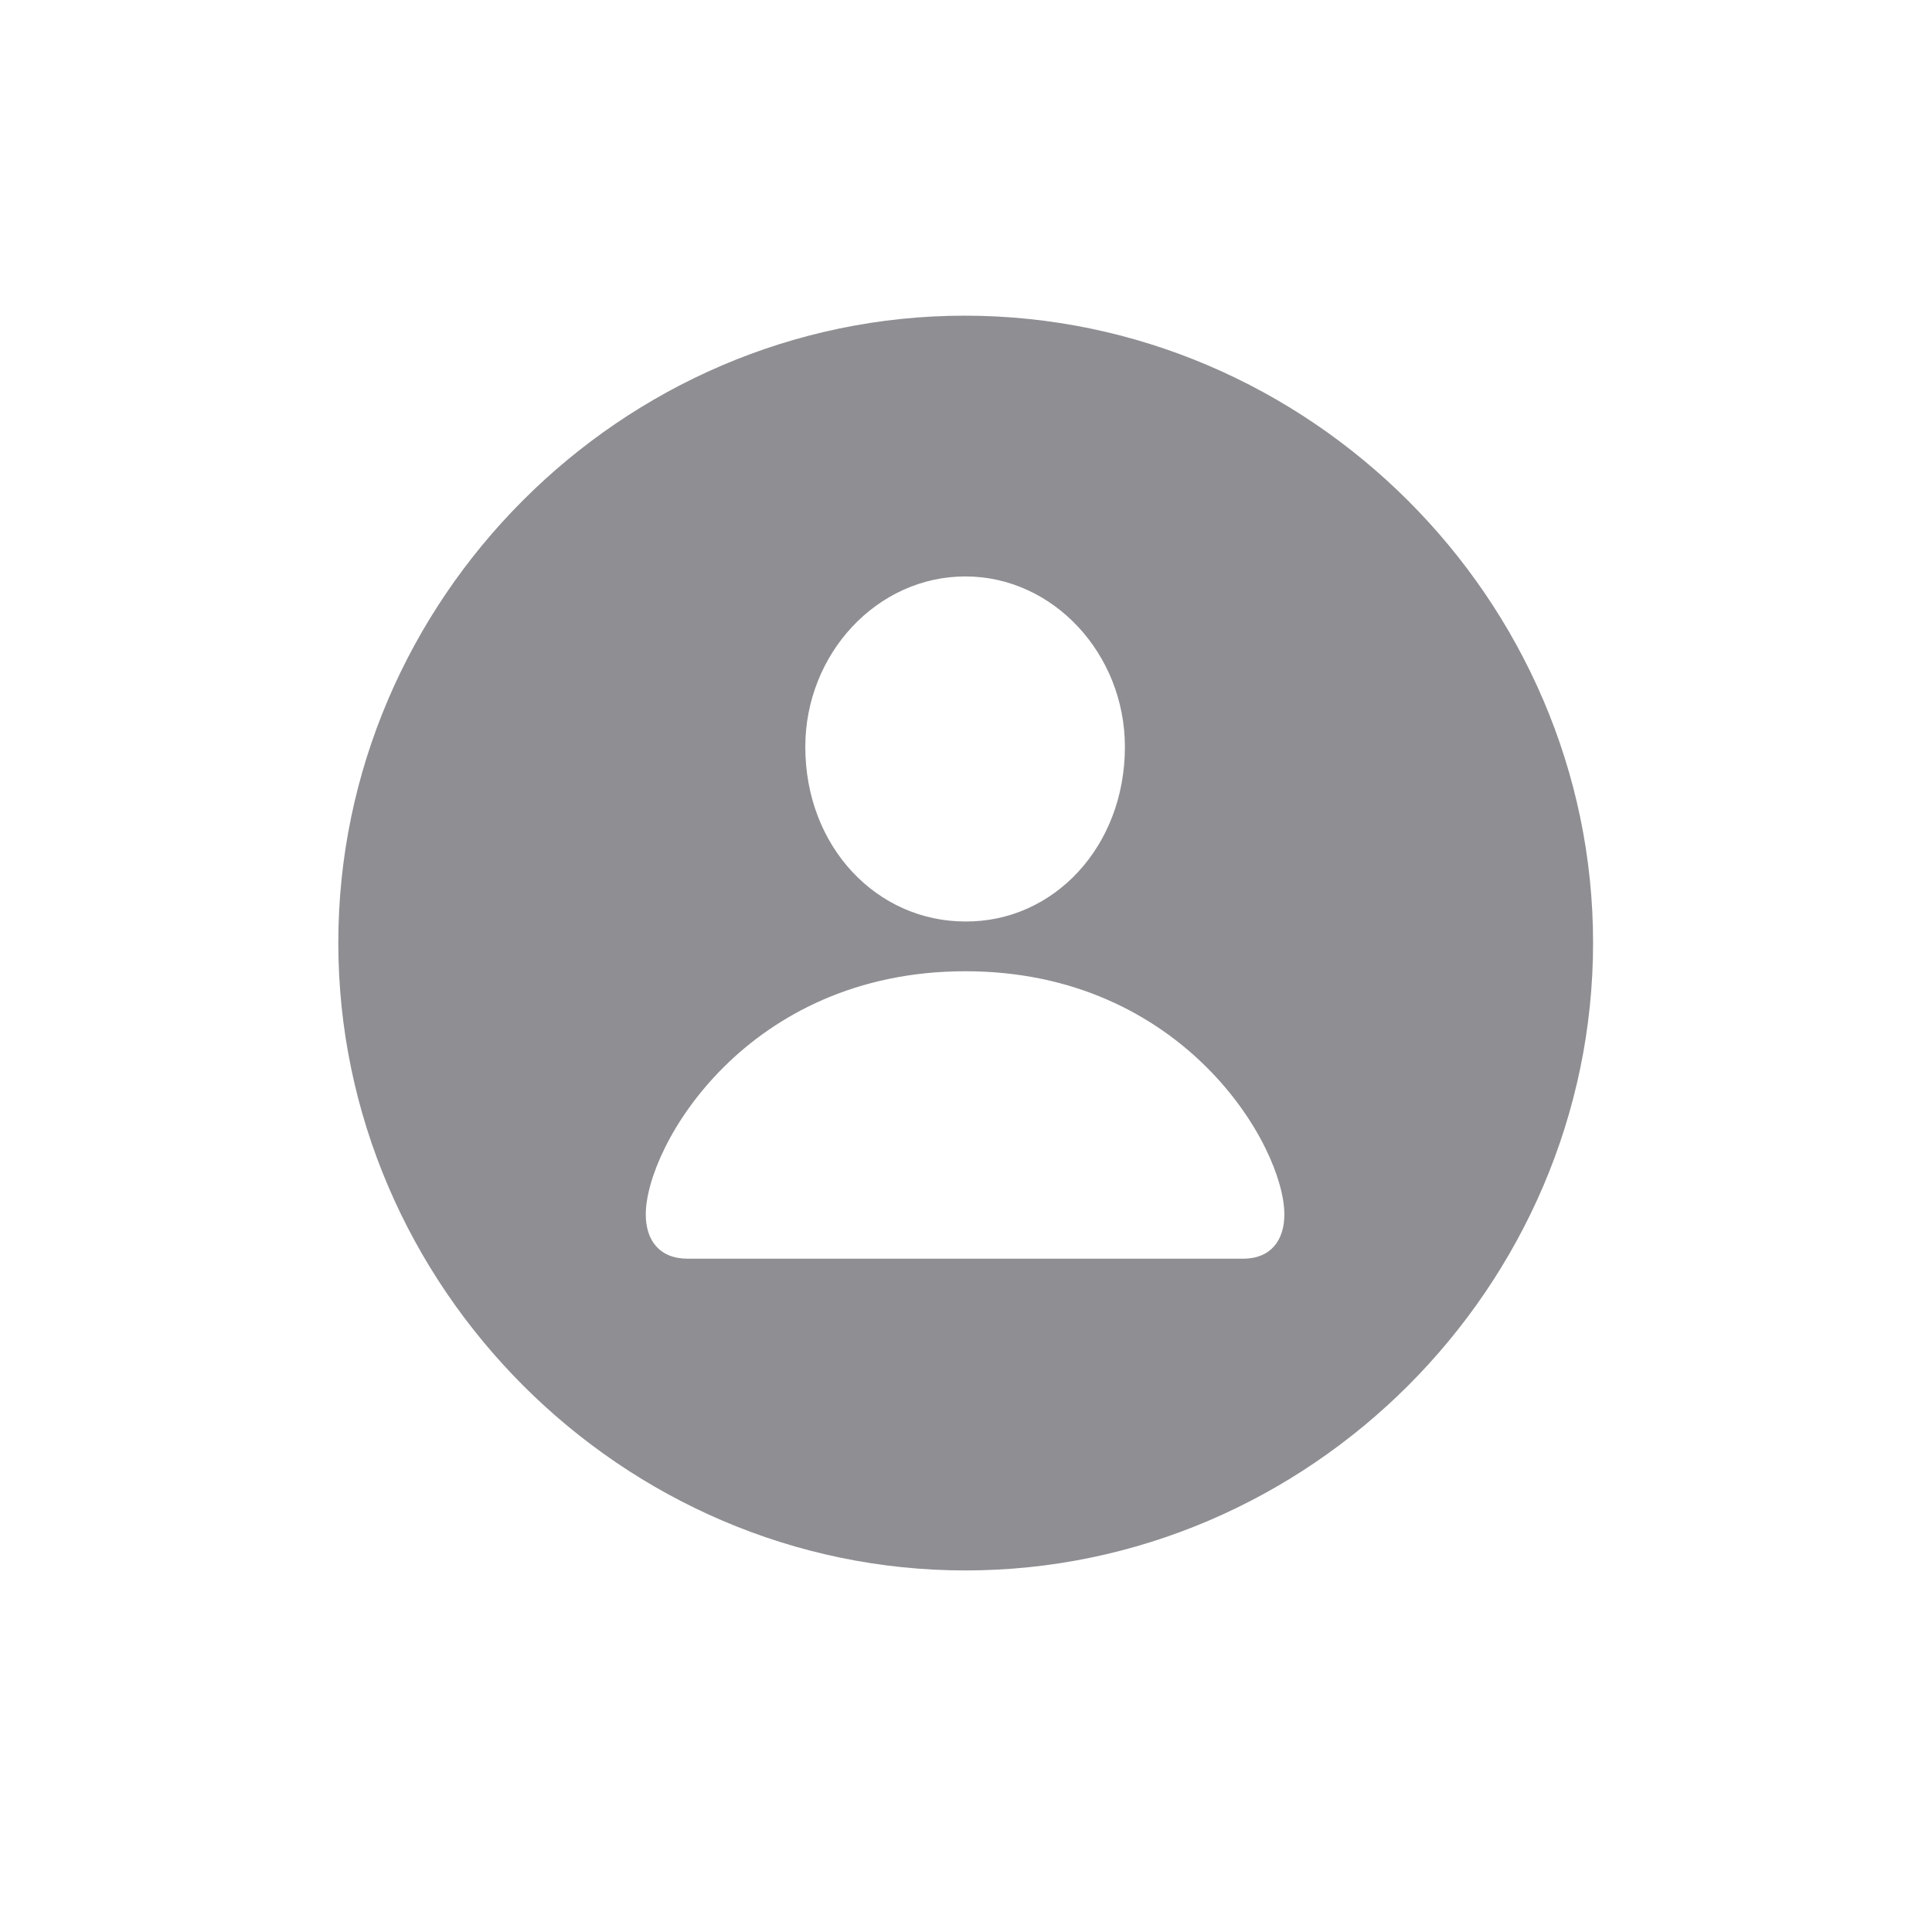 <svg width="28" height="28" viewBox="0 0 28 28" fill="none" xmlns="http://www.w3.org/2000/svg">
<path d="M13.991 22.76C18.975 22.76 23.088 18.646 23.088 13.663C23.088 8.688 18.966 4.575 13.982 4.575C9.008 4.575 4.903 8.688 4.903 13.663C4.903 18.646 9.017 22.76 13.991 22.76ZM13.991 13.355C12.708 13.355 11.671 12.274 11.671 10.824C11.671 9.479 12.708 8.354 13.991 8.354C15.266 8.354 16.303 9.479 16.303 10.824C16.303 12.274 15.266 13.364 13.991 13.355ZM9.966 18.242C9.553 18.242 9.359 17.97 9.359 17.601C9.359 16.616 10.818 14.076 13.991 14.076C17.155 14.076 18.614 16.616 18.614 17.601C18.614 17.97 18.421 18.242 18.017 18.242H9.966Z" fill="#8E8E93"/>
</svg>
